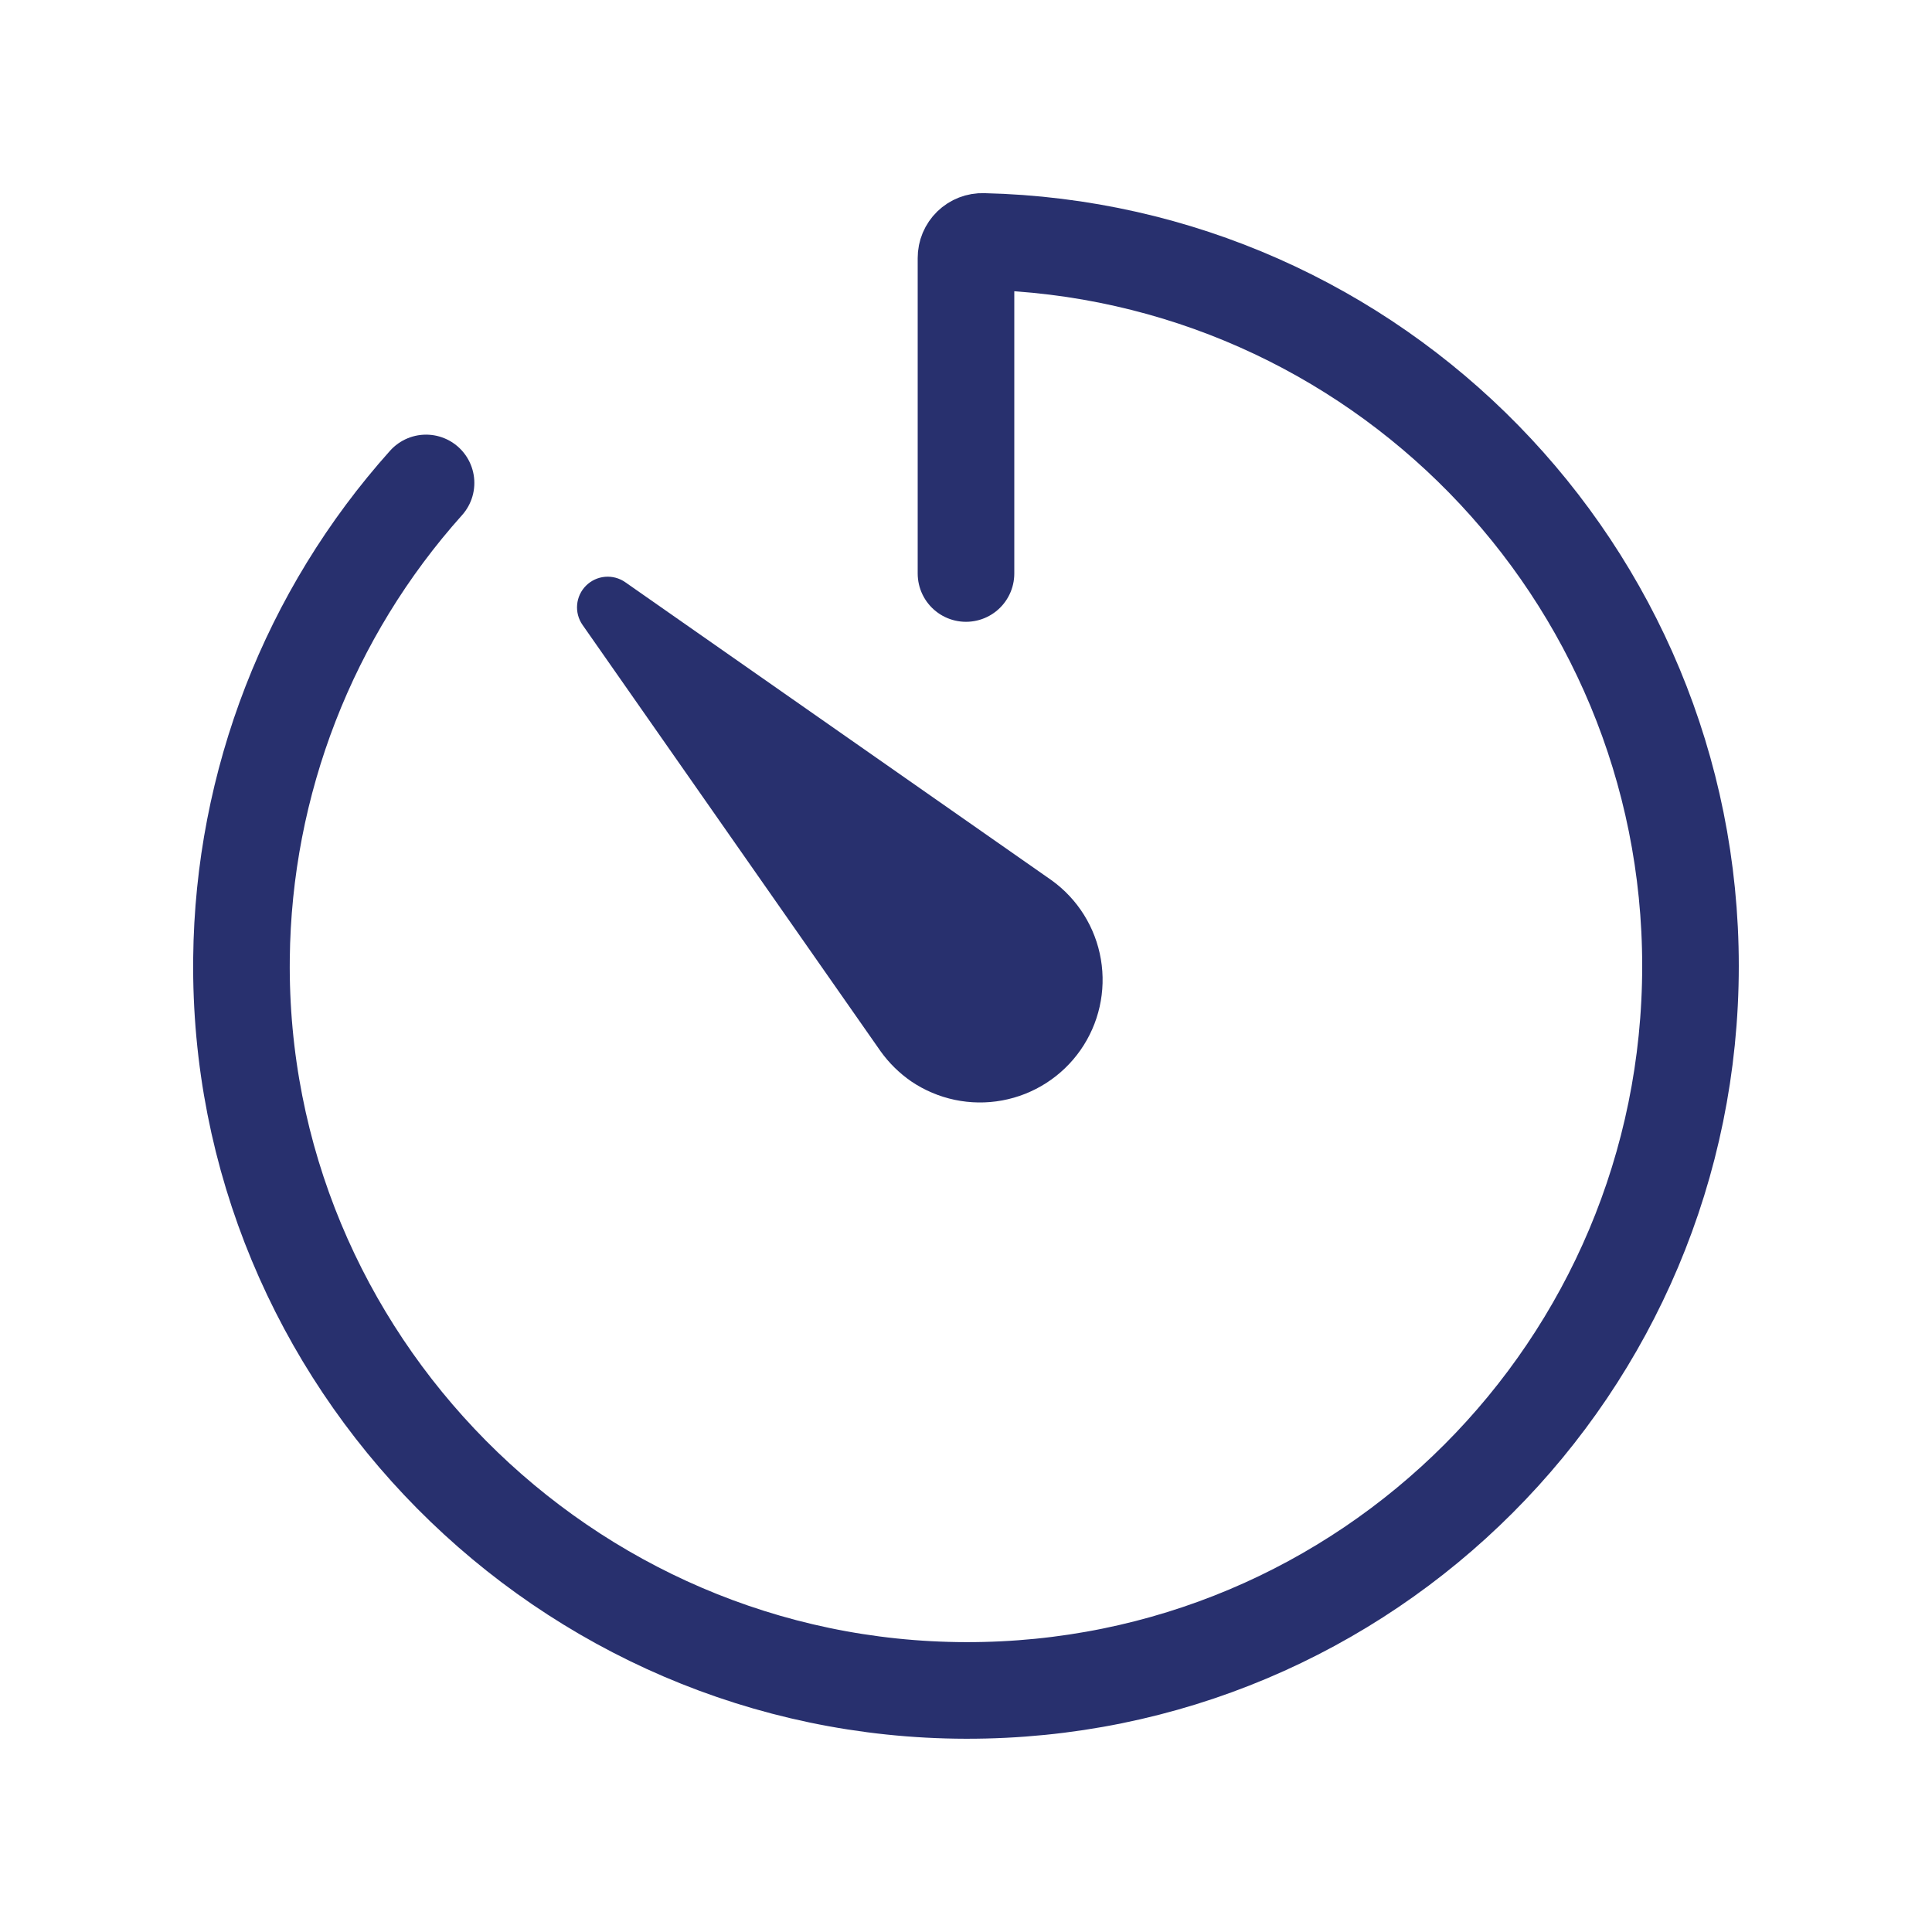 <svg width="200" height="200" viewBox="0 0 200 200" fill="none" xmlns="http://www.w3.org/2000/svg">
<path d="M44.104 49.994C31.976 63.539 25.186 81.032 24.999 99.213C24.538 140.756 58.456 174.916 99.999 174.994C141.483 175.072 174.999 141.467 174.999 99.994C174.999 59.158 142.362 25.928 101.757 24.994C101.528 24.987 101.3 25.026 101.087 25.108C100.874 25.191 100.679 25.315 100.515 25.474C100.351 25.634 100.221 25.825 100.132 26.035C100.044 26.246 99.998 26.472 99.999 26.701V59.369" stroke="#28306E" stroke-width="10" stroke-linecap="round" stroke-linejoin="round"/>
<path d="M91.163 108.833L60.304 64.692C59.877 64.081 59.679 63.338 59.745 62.596C59.81 61.852 60.135 61.156 60.663 60.629C61.19 60.102 61.886 59.777 62.629 59.711C63.372 59.645 64.114 59.843 64.726 60.27L108.867 91.13C111.574 93.08 113.405 96.017 113.963 99.307C114.522 102.596 113.763 105.973 111.851 108.708C109.938 111.442 107.026 113.313 103.745 113.917C100.464 114.521 97.076 113.809 94.316 111.935C93.095 111.089 92.029 110.04 91.163 108.833Z" fill="#28306E"/>
</svg>
